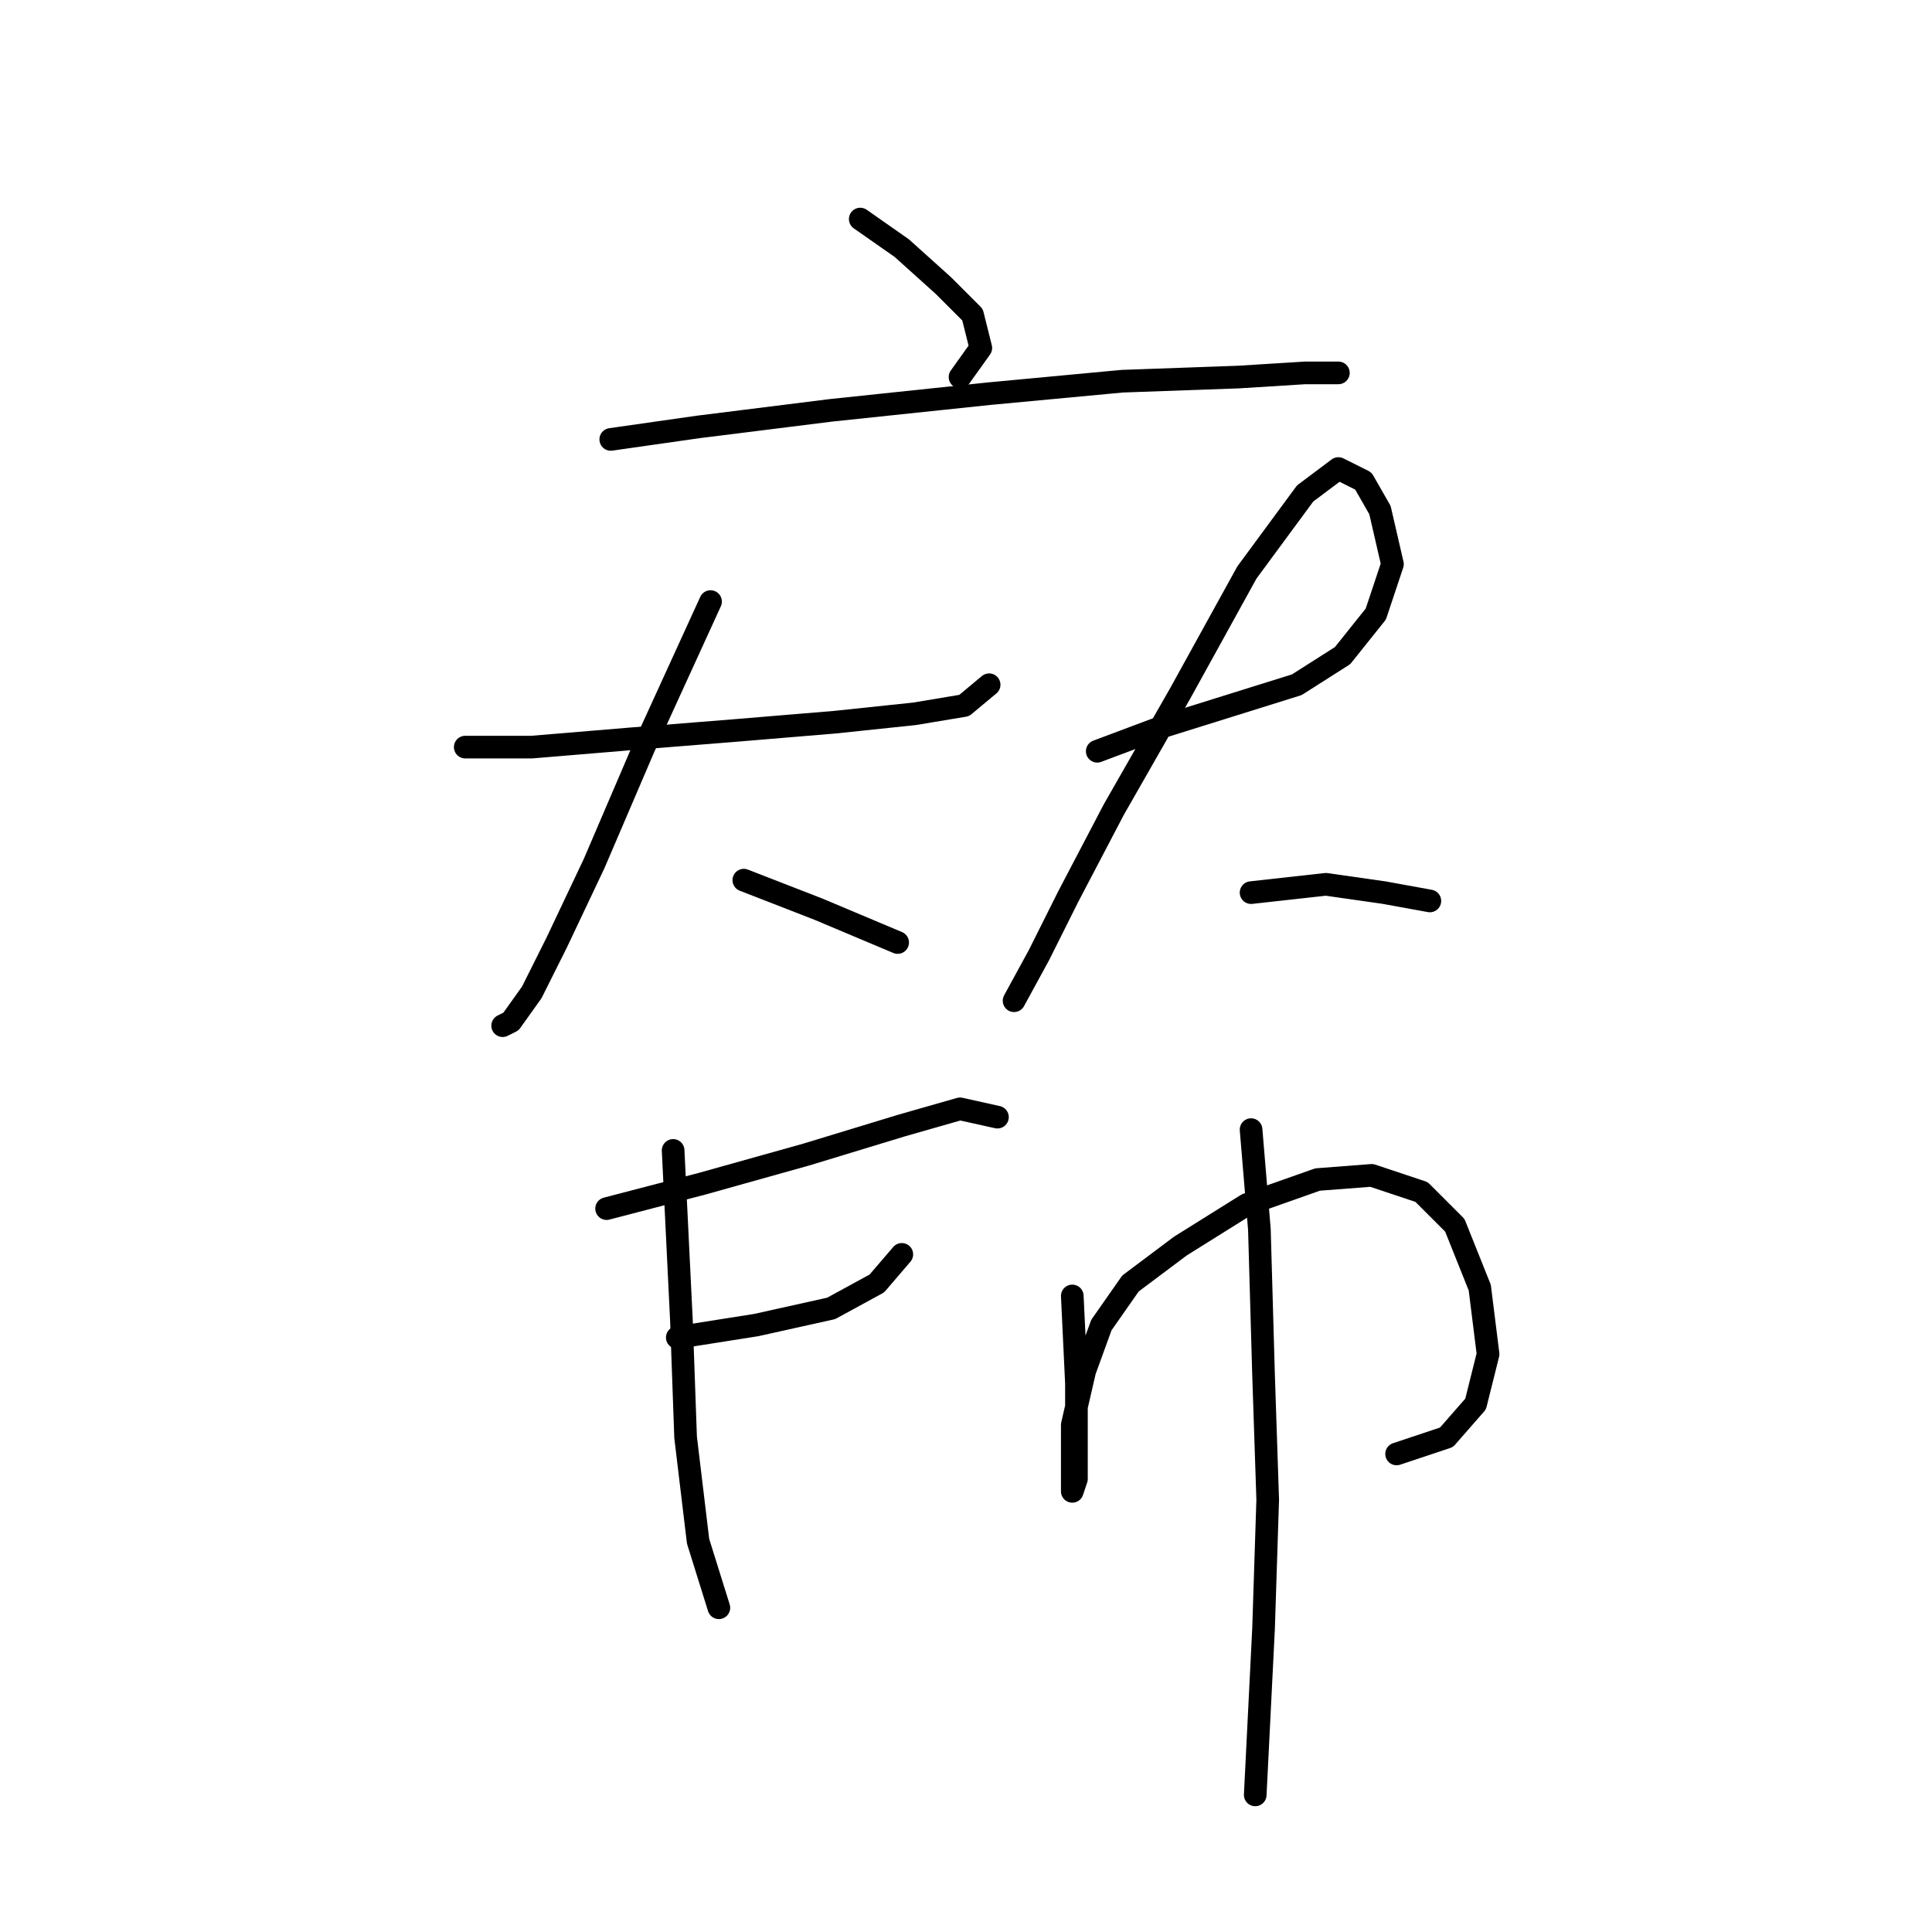 <?xml version="1.0" standalone="no"?>
    <svg width="256" height="256" xmlns="http://www.w3.org/2000/svg" version="1.1">
    <polyline stroke="black" stroke-width="3" stroke-linecap="round" fill="transparent" stroke-linejoin="round" points="113.986 29.026 119.495 32.882 125.004 37.841 128.861 41.697 129.963 46.105 127.208 49.961 127.208 49.961 " />
        <polyline stroke="black" stroke-width="3" stroke-linecap="round" fill="transparent" stroke-linejoin="round" points="80.929 58.225 92.499 56.573 110.129 54.369 131.065 52.165 148.695 50.512 164.121 49.961 172.936 49.41 177.344 49.41 177.344 49.41 " />
        <polyline stroke="black" stroke-width="3" stroke-linecap="round" fill="transparent" stroke-linejoin="round" points="61.646 98.995 70.461 98.995 83.684 97.893 97.457 96.791 110.68 95.689 121.148 94.587 127.759 93.486 131.065 90.731 131.065 90.731 " />
        <polyline stroke="black" stroke-width="3" stroke-linecap="round" fill="transparent" stroke-linejoin="round" points="94.152 79.712 85.337 98.995 78.725 114.421 73.767 124.889 70.461 131.5 67.707 135.357 66.605 135.908 66.605 135.908 " />
        <polyline stroke="black" stroke-width="3" stroke-linecap="round" fill="transparent" stroke-linejoin="round" points="98.559 116.625 108.476 120.482 118.944 124.889 118.944 124.889 " />
        <polyline stroke="black" stroke-width="3" stroke-linecap="round" fill="transparent" stroke-linejoin="round" points="145.389 99.546 154.204 96.24 163.019 93.486 171.834 90.731 177.895 86.874 182.302 81.365 184.506 74.754 182.853 67.591 180.649 63.735 177.344 62.082 172.936 65.388 165.223 75.856 156.408 91.833 147.593 107.259 141.533 118.829 137.676 126.542 134.37 132.602 134.37 132.602 " />
        <polyline stroke="black" stroke-width="3" stroke-linecap="round" fill="transparent" stroke-linejoin="round" points="165.774 118.278 175.691 117.176 183.404 118.278 189.464 119.38 189.464 119.38 " />
        <polyline stroke="black" stroke-width="3" stroke-linecap="round" fill="transparent" stroke-linejoin="round" points="80.378 160.149 93.05 156.844 106.823 152.987 119.495 149.13 127.208 146.927 132.167 148.029 132.167 148.029 " />
        <polyline stroke="black" stroke-width="3" stroke-linecap="round" fill="transparent" stroke-linejoin="round" points="89.744 177.228 100.212 175.576 110.129 173.372 116.189 170.066 119.495 166.21 119.495 166.21 " />
        <polyline stroke="black" stroke-width="3" stroke-linecap="round" fill="transparent" stroke-linejoin="round" points="89.193 152.436 90.295 175.025 90.846 190.451 92.499 204.224 95.254 213.039 95.254 213.039 " />
        <polyline stroke="black" stroke-width="3" stroke-linecap="round" fill="transparent" stroke-linejoin="round" points="142.083 171.719 142.634 183.289 142.634 191.553 142.634 195.96 142.083 197.613 142.083 194.307 142.083 188.798 143.736 181.636 145.94 175.576 149.797 170.066 156.408 165.108 165.223 159.598 174.589 156.293 181.751 155.742 188.362 157.946 192.77 162.353 196.076 170.617 197.177 179.432 195.525 186.043 191.668 190.451 185.057 192.655 185.057 192.655 " />
        <polyline stroke="black" stroke-width="3" stroke-linecap="round" fill="transparent" stroke-linejoin="round" points="165.774 149.681 166.876 162.904 167.427 182.187 167.978 198.715 167.427 215.794 166.325 237.832 166.325 237.832 " />
        </svg>